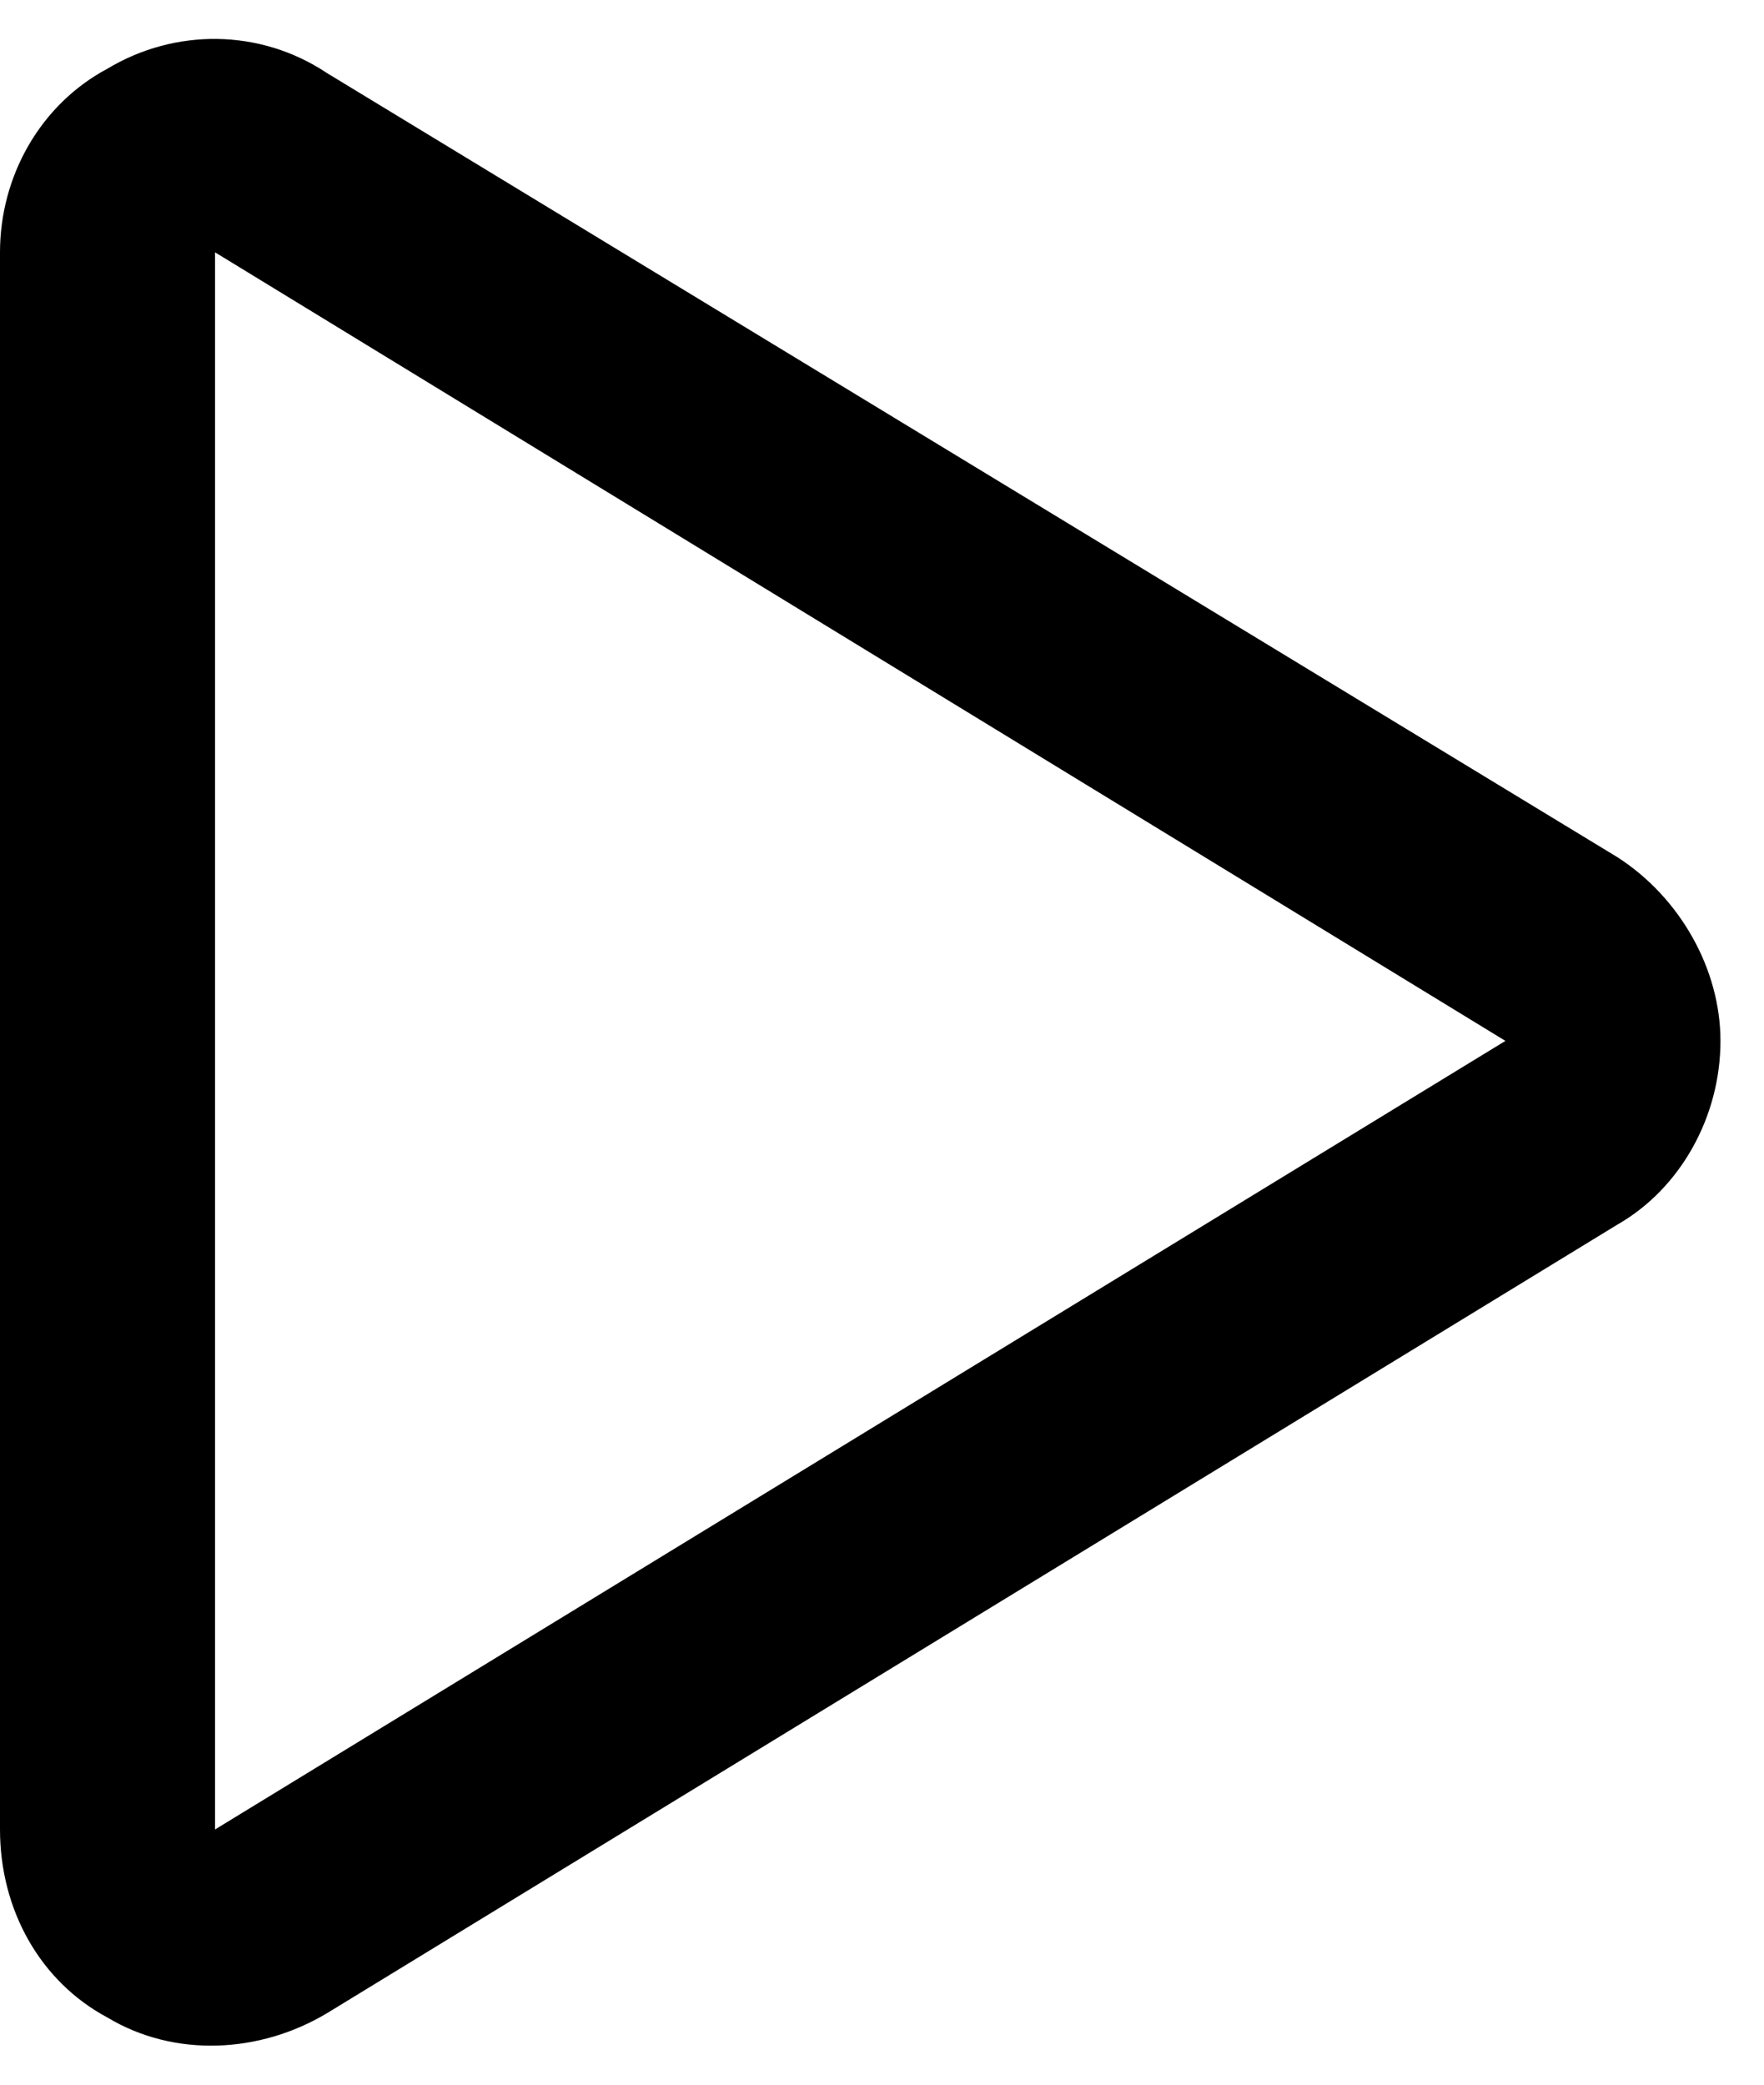 <svg width="22" height="26" viewBox="0 0 22 26" xmlns="http://www.w3.org/2000/svg">
<path d="M1.341 0.856C2.179 0.353 3.241 0.353 4.079 0.912L20.172 10.691C20.954 11.194 21.457 12.088 21.457 12.982C21.457 13.932 20.954 14.826 20.172 15.273L4.079 25.108C3.241 25.61 2.179 25.666 1.341 25.163C0.503 24.716 0 23.822 0 22.817V3.147C0 2.197 0.503 1.303 1.341 0.856ZM2.682 22.817L18.775 12.982L2.682 3.147V22.817Z"/>
</svg>
